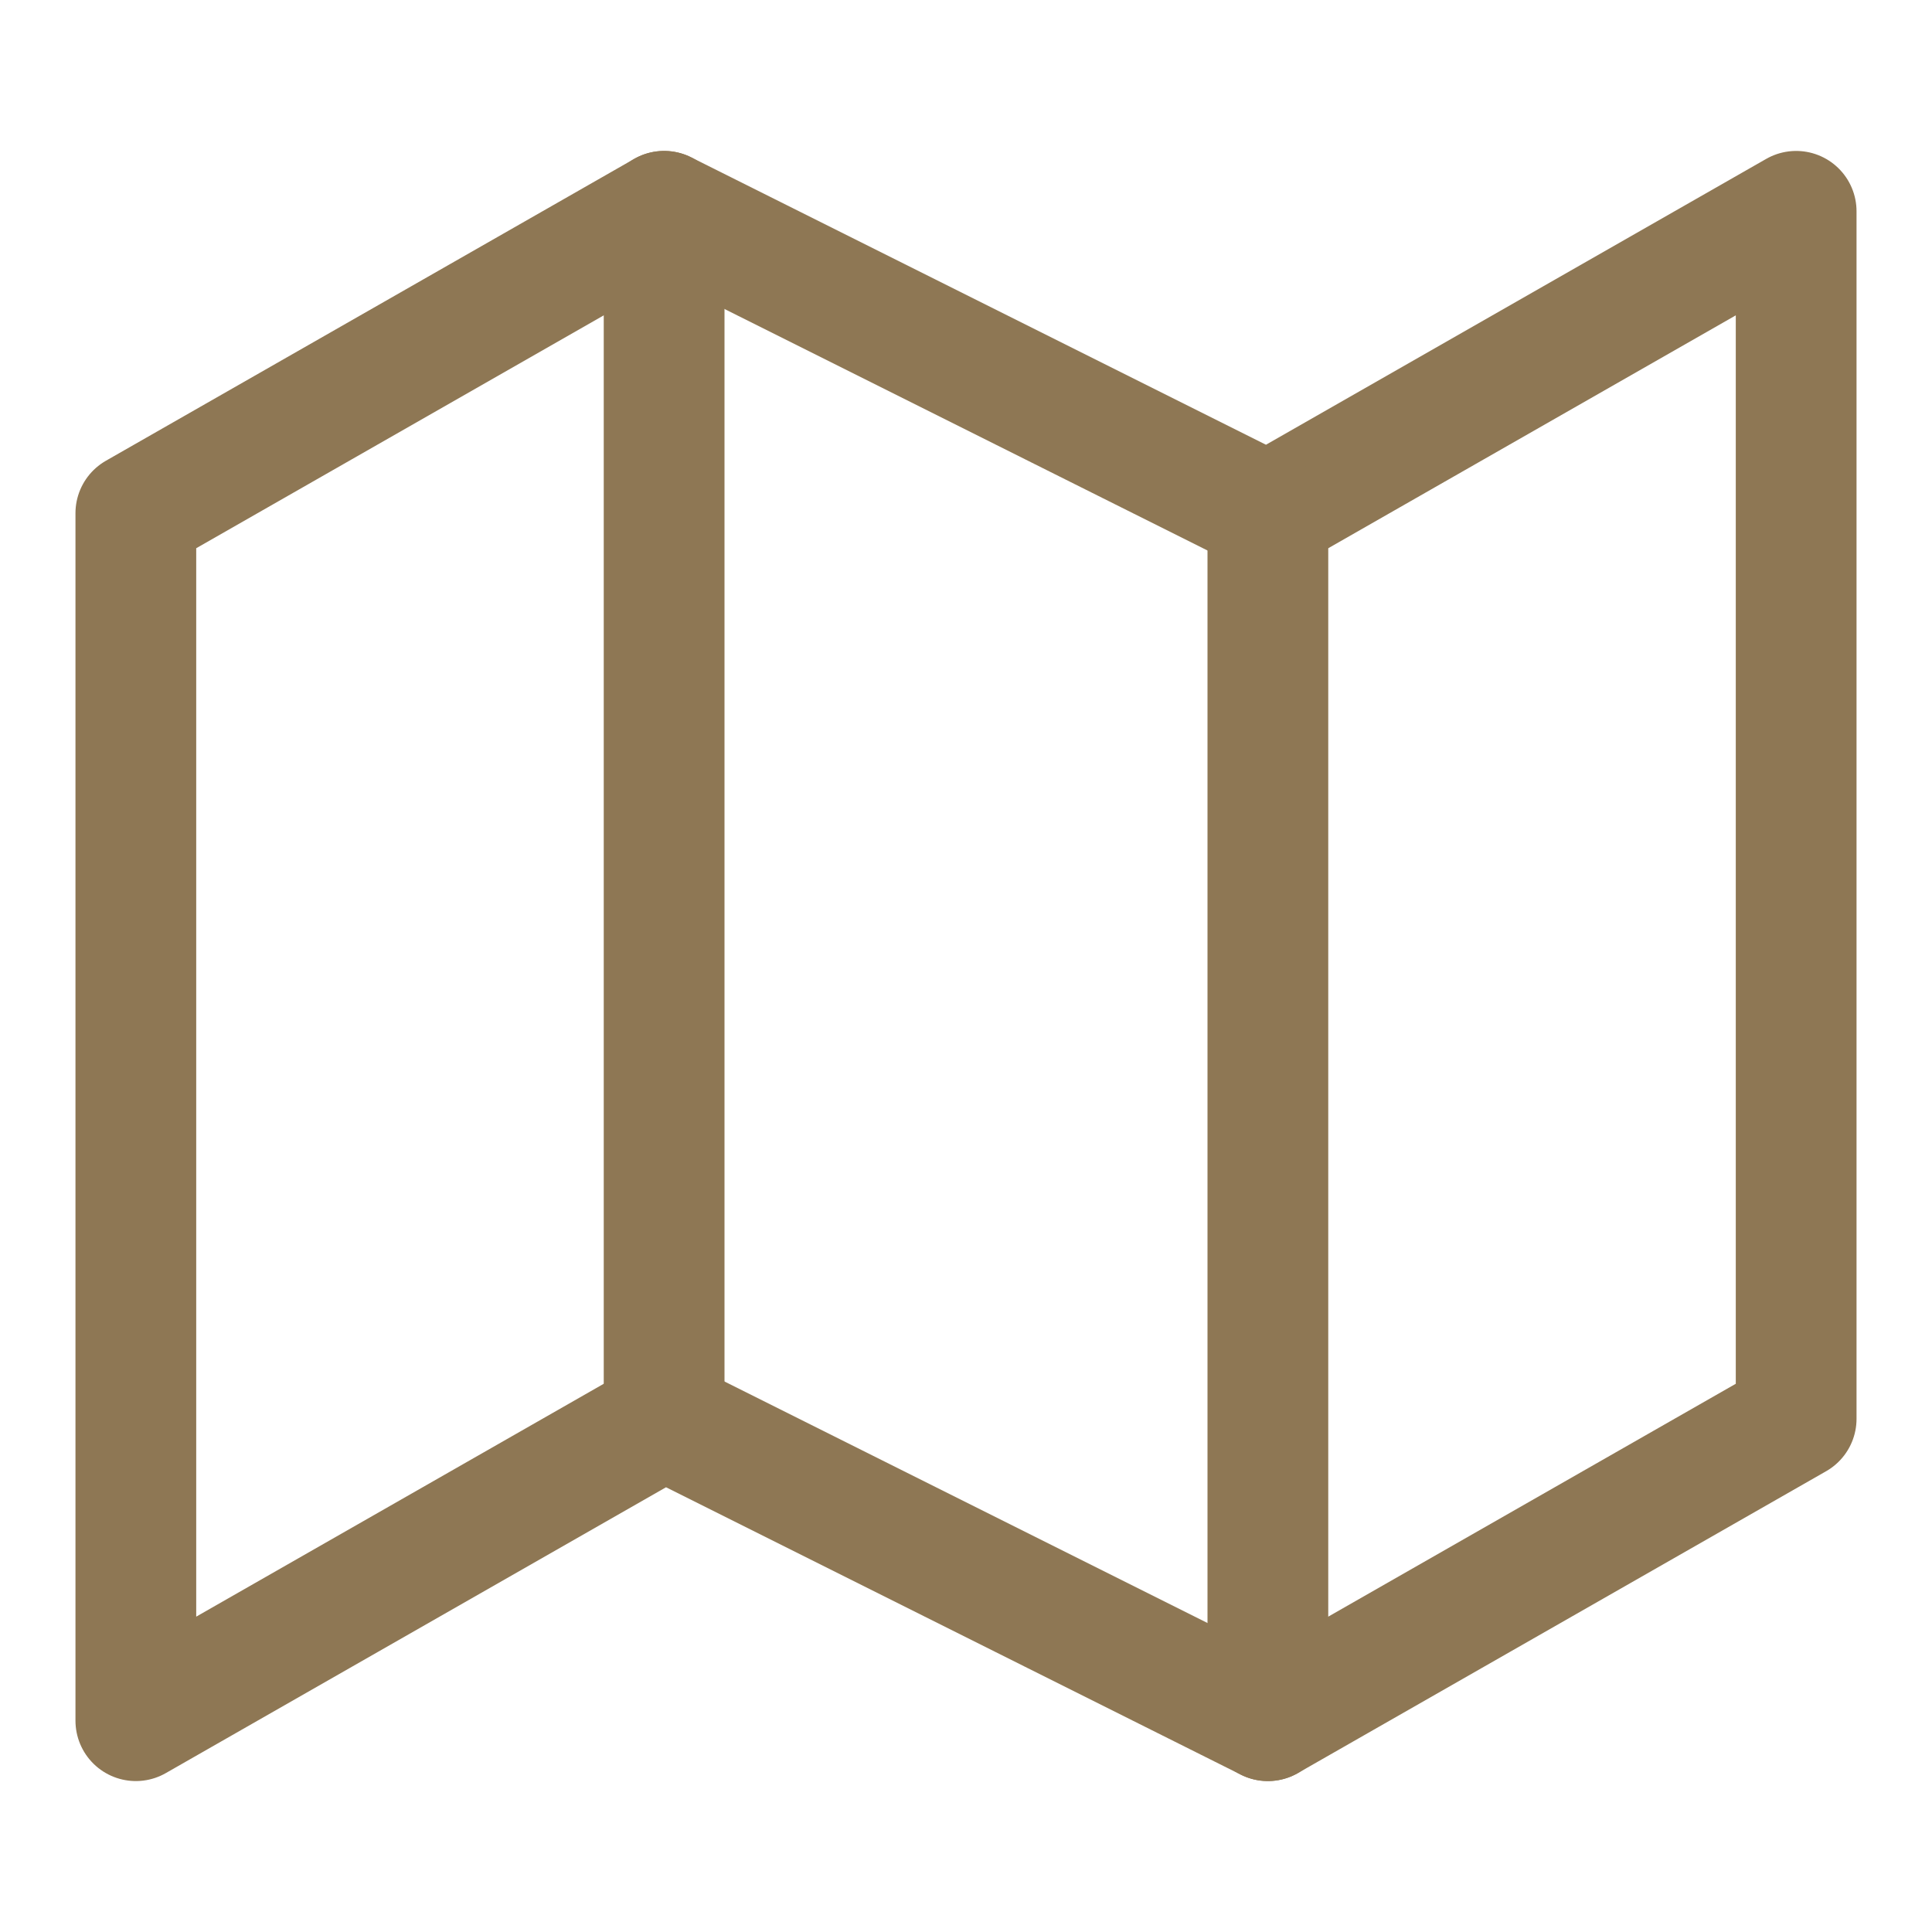 <svg xmlns="http://www.w3.org/2000/svg" viewBox="-0.5 -0.5 16 16" fill="none" stroke="#8e7754" stroke-linecap="round" stroke-linejoin="round" class="feather feather-map" id="Map--Streamline-Feather" height="16" width="16"><desc>Map Streamline Icon: https://streamlinehq.com</desc><path d="m0.625 3.75 0 10 4.375 -2.5 5 2.5 4.375 -2.5 0 -10 -4.375 2.5 -5 -2.5 -4.375 2.5z" stroke-width="1"></path><path d="m5 1.25 0 10" stroke-width="1"></path><path d="m10 3.75 0 10" stroke-width="1"></path></svg>
